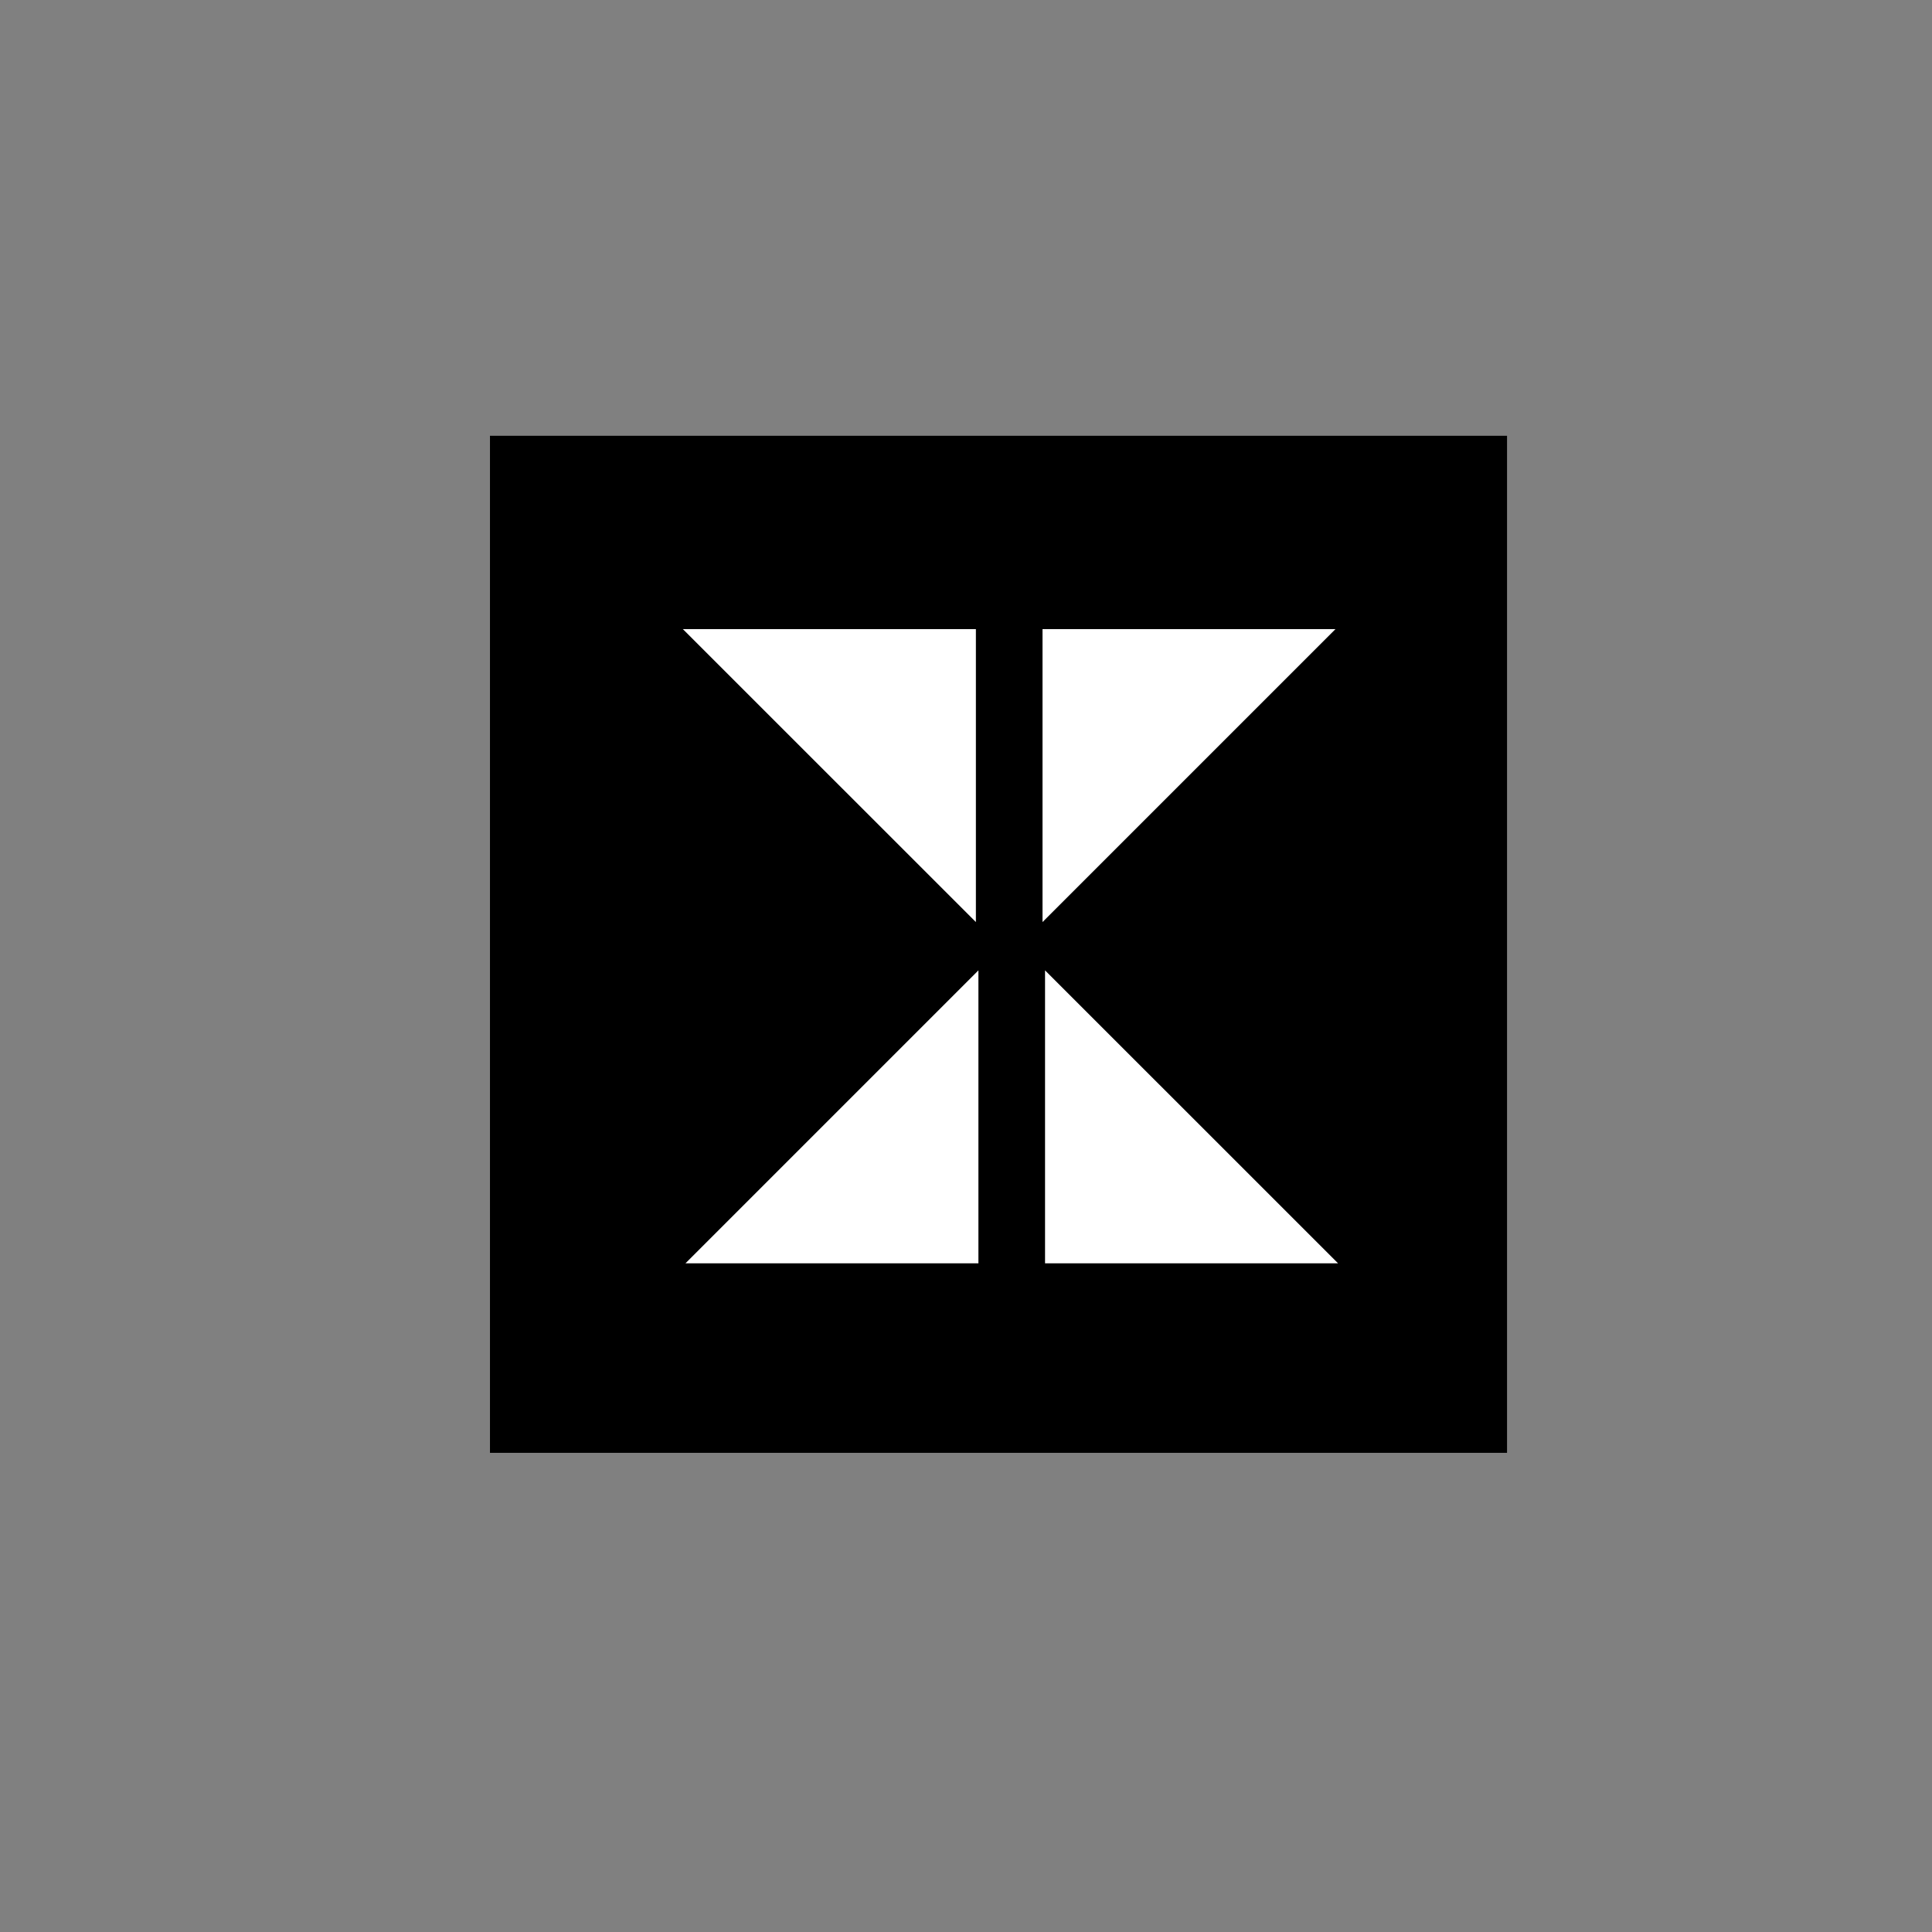 <?xml version="1.0" encoding="utf-8"?>
<!-- Generator: Adobe Illustrator 23.0.1, SVG Export Plug-In . SVG Version: 6.00 Build 0)  -->
<svg version="1.1" id="Layer_1" xmlns="http://www.w3.org/2000/svg" xmlns:xlink="http://www.w3.org/1999/xlink" x="0px" y="0px"
	 viewBox="0 0 252 252" style="enable-background:new 0 0 252 252;" xml:space="preserve">
<rect x="0" y="0" width="252" height="252" fill="#808080" stroke="none"/>
<style type="text/css">
	.st0{fill:#FFFFFF;}
</style>
<g>
	<rect x="63.91" y="56.84" width="132.66" height="132.66"/>
	<polygon class="st0" points="127.29,120.27 89.07,82.06 127.29,82.06 	"/>
	<polygon class="st0" points="89.41,164.78 127.62,126.57 127.62,164.78 	"/>
	<polygon class="st0" points="136.31,126.57 174.53,164.78 136.31,164.78 	"/>
	<polygon class="st0" points="174.19,82.06 135.98,120.27 135.98,82.06 	"/>
</g>
</svg>
